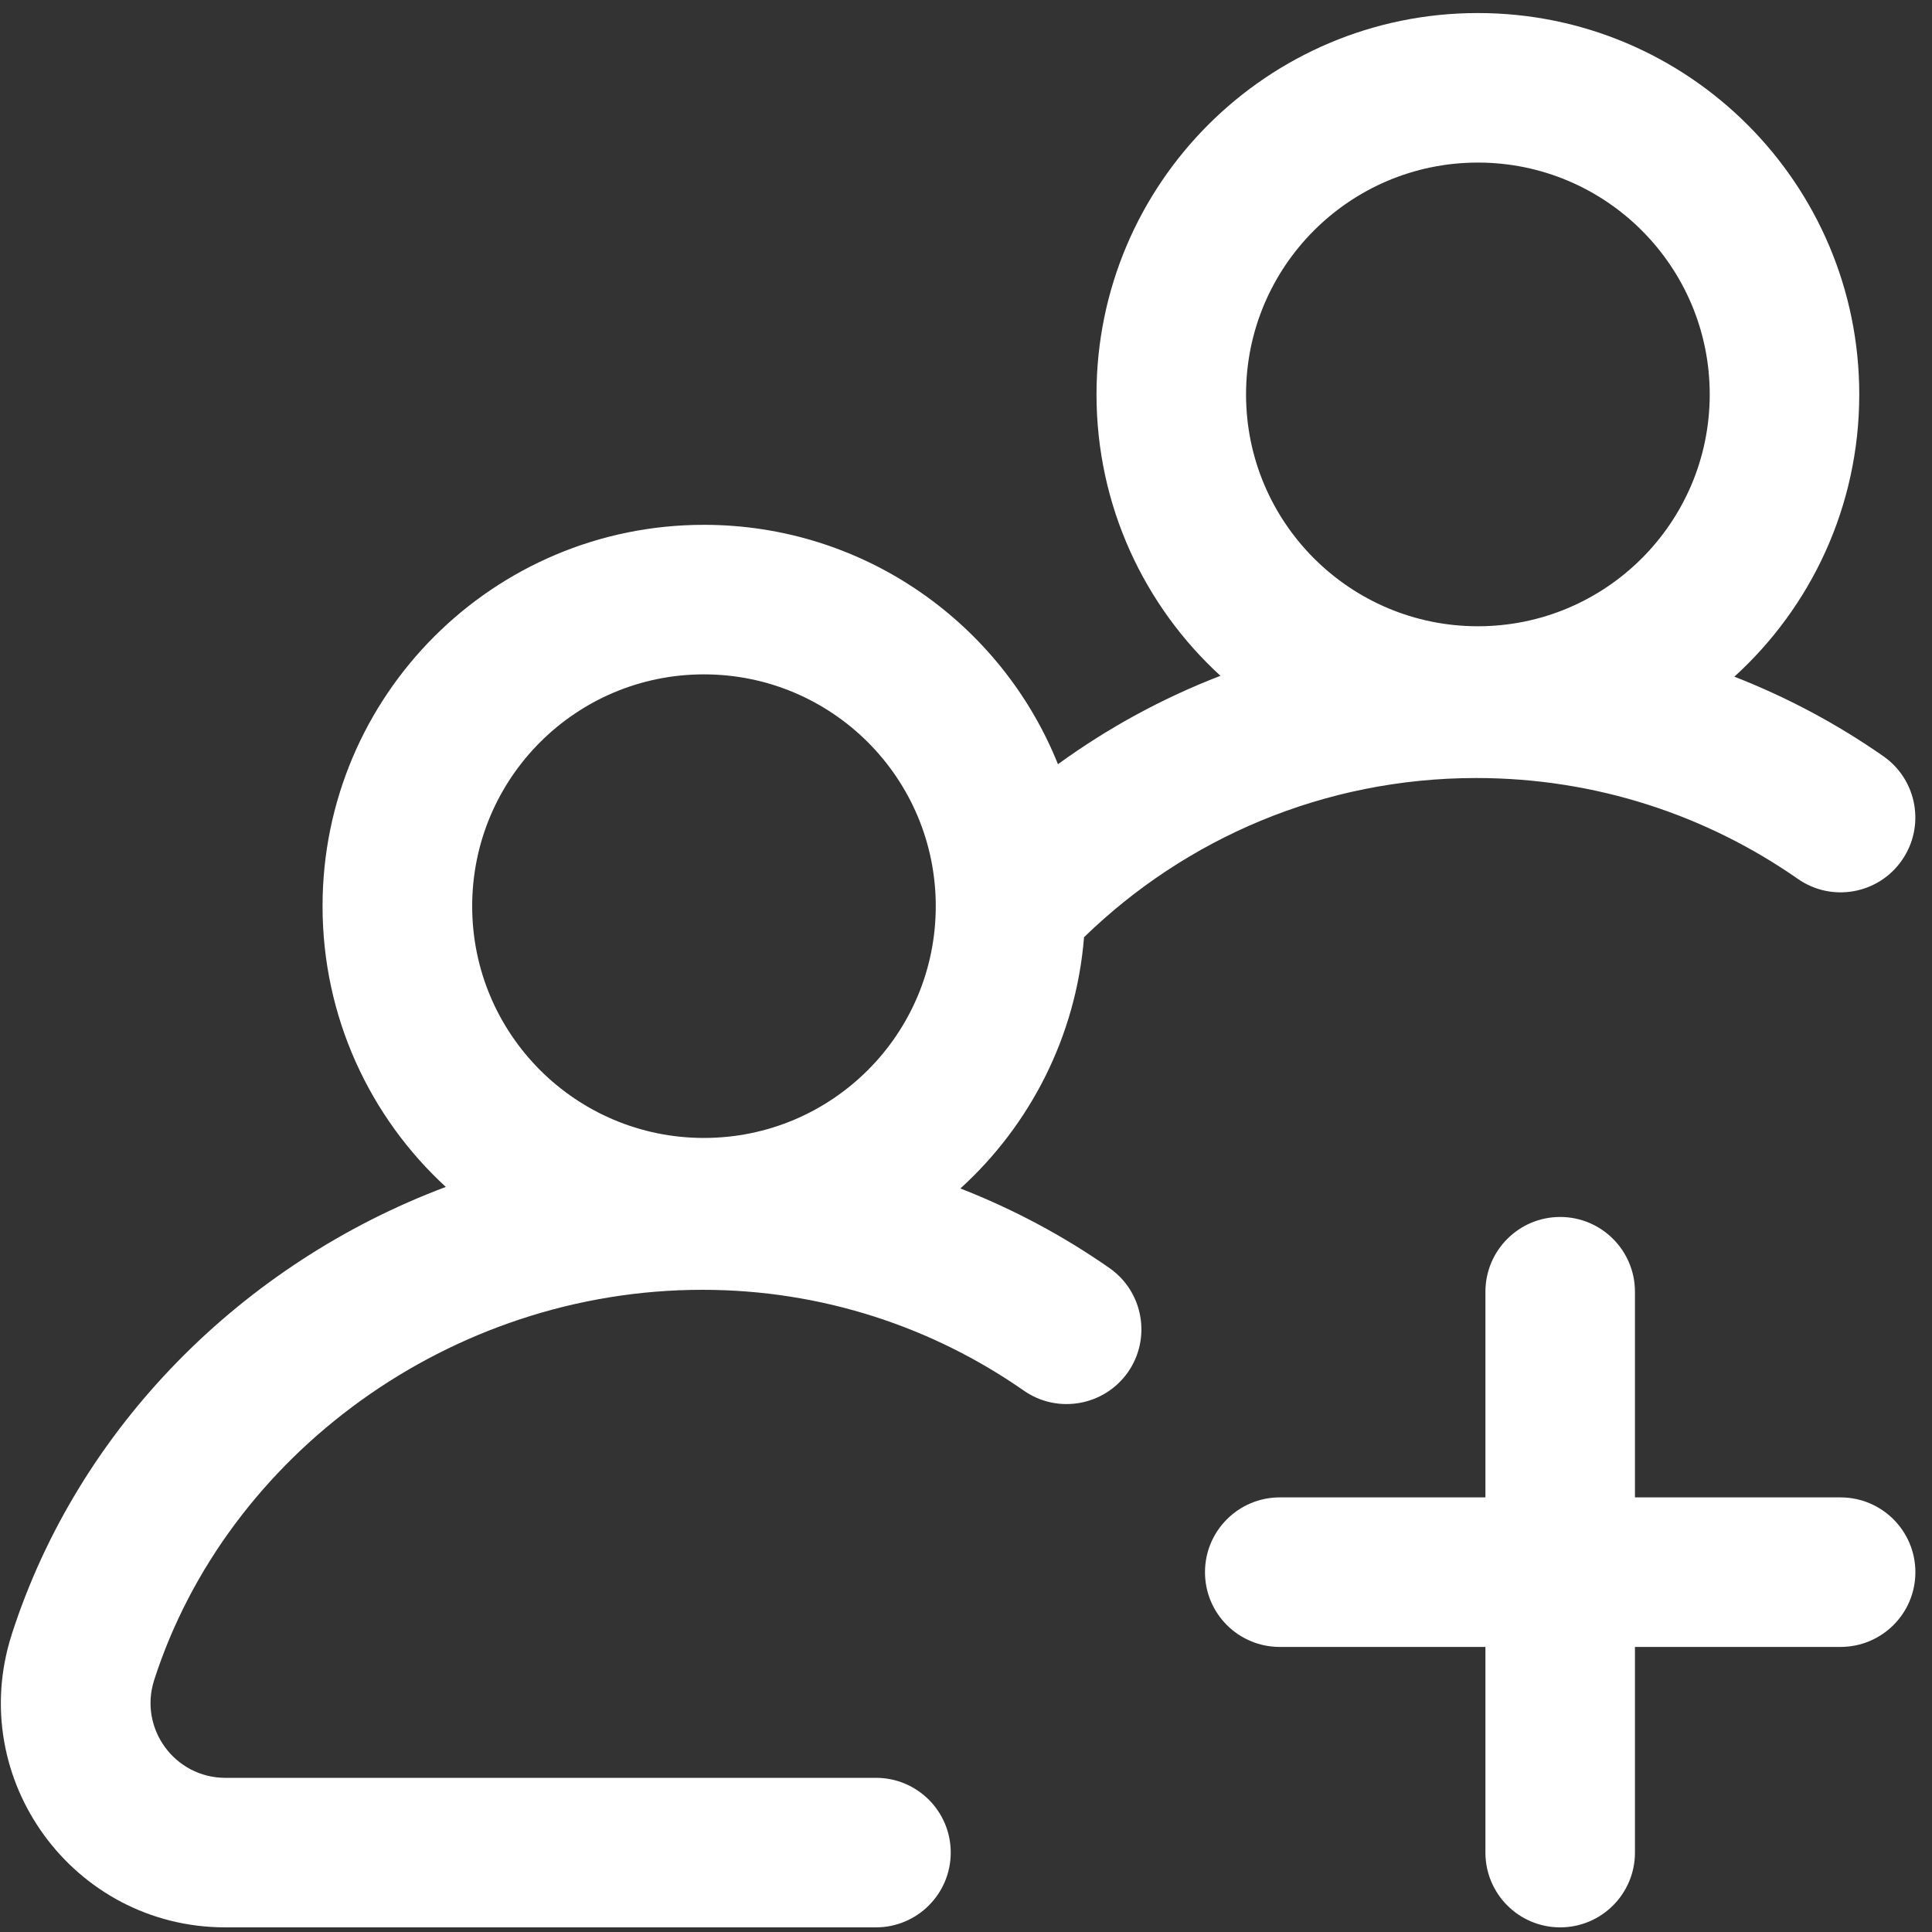<svg width="20" height="20" viewBox="0 0 20 20" fill="none" xmlns="http://www.w3.org/2000/svg">
<rect x="0" y="0" width="20" height="20" fill="#333333" stroke="none"/>
<g id="Group 17493">
<path id="Union" fill-rule="evenodd" clip-rule="evenodd" d="M12.634 6.996C11.846 6.274 11.351 5.236 11.351 4.083C11.351 1.903 13.119 0.135 15.299 0.135C17.479 0.135 19.247 1.903 19.247 4.083C19.247 5.241 18.748 6.283 17.954 7.005C18.503 7.219 19.02 7.496 19.496 7.828C19.847 8.073 19.933 8.555 19.688 8.906C19.444 9.257 18.961 9.343 18.611 9.098C17.667 8.44 16.521 8.054 15.282 8.054C13.704 8.054 12.272 8.681 11.222 9.702C11.139 10.731 10.662 11.648 9.942 12.303C10.491 12.517 11.008 12.794 11.484 13.126C11.835 13.37 11.921 13.853 11.677 14.204C11.432 14.554 10.949 14.64 10.599 14.396C9.655 13.738 8.509 13.352 7.27 13.352C4.659 13.352 2.345 15.064 1.596 17.392L1.596 17.392C1.435 17.892 1.808 18.404 2.333 18.404H9.068C9.495 18.404 9.842 18.75 9.842 19.178C9.842 19.605 9.495 19.952 9.068 19.952H2.333C0.758 19.952 -0.36 18.417 0.122 16.918C0.81 14.78 2.506 13.079 4.615 12.287C3.831 11.566 3.339 10.53 3.339 9.381C3.339 7.2 5.107 5.433 7.287 5.433C8.948 5.433 10.369 6.458 10.952 7.911C11.467 7.537 12.031 7.228 12.634 6.996ZM15.299 6.483C13.974 6.483 12.899 5.408 12.899 4.083C12.899 2.758 13.974 1.683 15.299 1.683C16.624 1.683 17.699 2.758 17.699 4.083C17.699 5.408 16.624 6.483 15.299 6.483ZM4.888 9.381C4.888 10.706 5.962 11.78 7.287 11.78C8.613 11.78 9.687 10.706 9.687 9.381C9.687 8.055 8.613 6.981 7.287 6.981C5.962 6.981 4.888 8.055 4.888 9.381ZM16.151 19.952C16.578 19.952 16.925 19.605 16.925 19.178V17.049H19.053C19.481 17.049 19.828 16.703 19.828 16.275C19.828 15.848 19.481 15.501 19.053 15.501H16.925V13.372C16.925 12.945 16.578 12.598 16.151 12.598C15.723 12.598 15.377 12.945 15.377 13.372V15.501H13.248C12.82 15.501 12.474 15.848 12.474 16.275C12.474 16.703 12.82 17.049 13.248 17.049H15.377V19.178C15.377 19.605 15.723 19.952 16.151 19.952Z" fill="white"/>
</g>
</svg>
